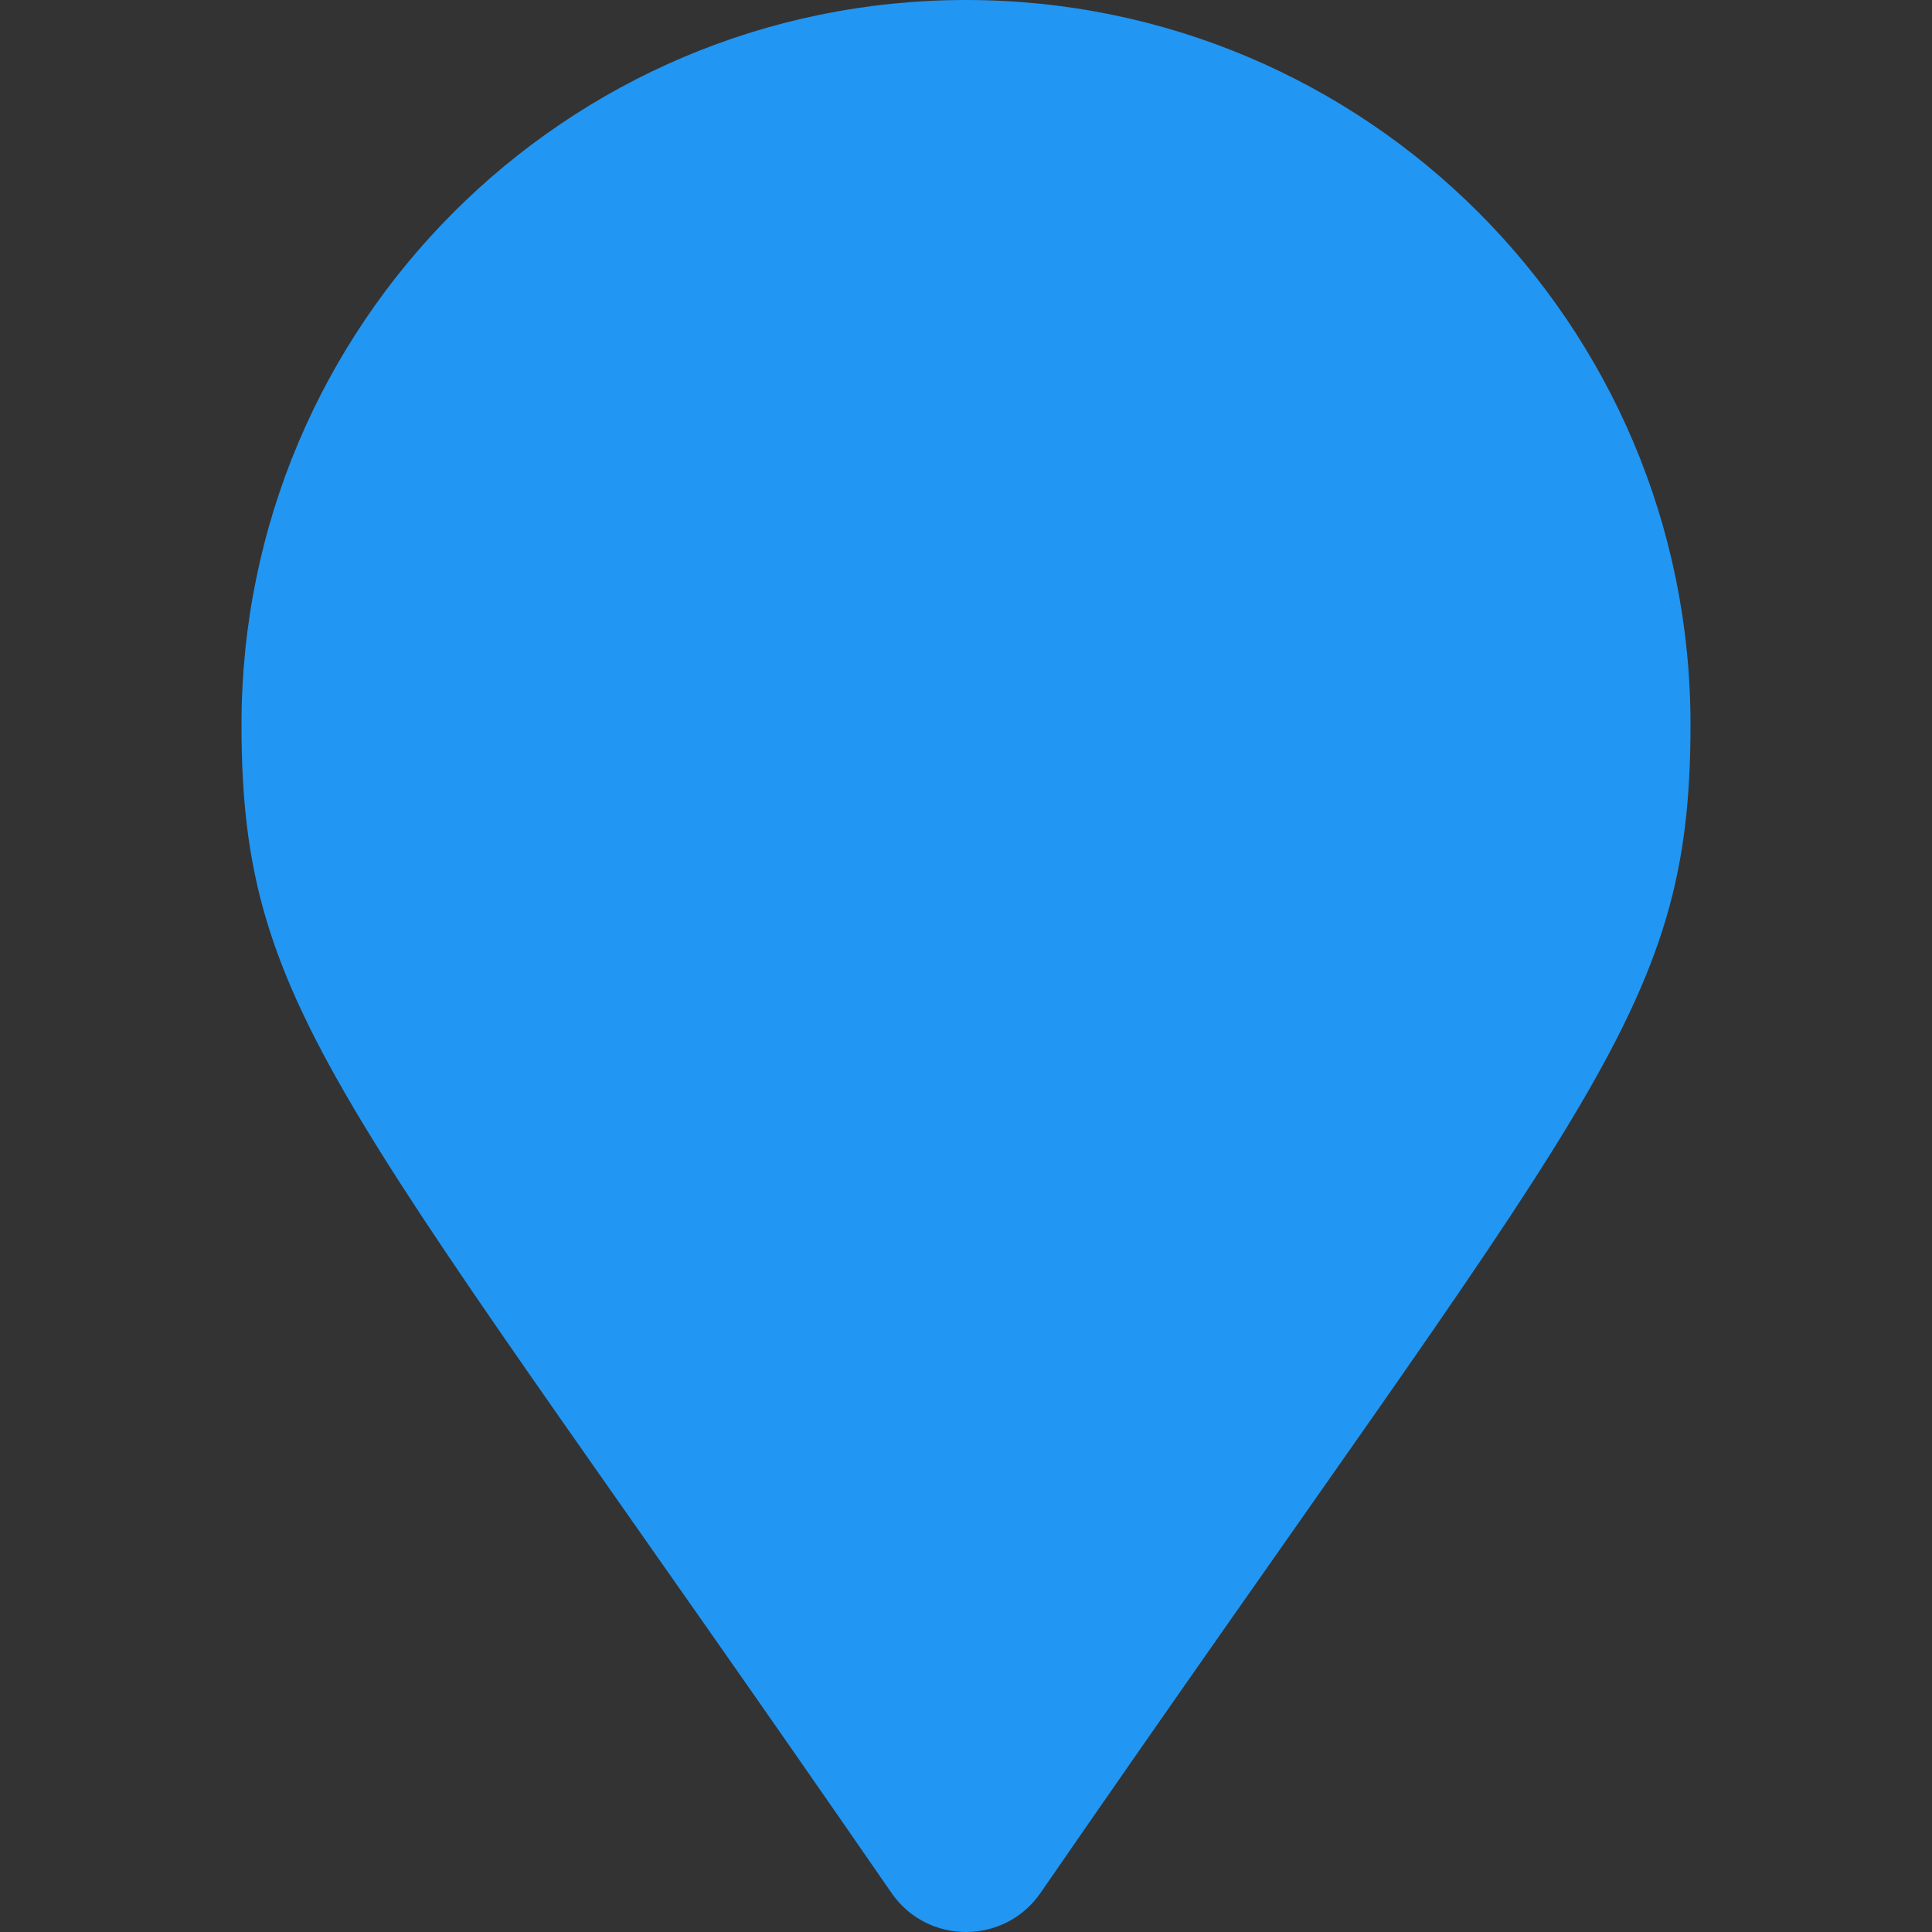 <svg
  xmlns="http://www.w3.org/2000/svg"
  viewBox="-64 -64 128 128"
  id="fish"
  class="pin"
>
  <rect x="-64" y="-64" width="128" height="128" fill="#333333" stroke="none"/>
  <g class="drop">
    <path
      fill="#2196f3"
      transform="scale(0.25) translate(-192,-256)"
      d="M172.268 501.67C26.97 291.031 0 269.413 0 192 0 85.961 85.961 0 192 0s192 85.961 192 192c0 77.413-26.97 99.031-172.268 309.67-9.535 13.774-29.93 13.773-39.464 0z"
    />
    <path
      fill="#ffffff"
      transform="translate(0,-20) scale(1) translate(-200,-150)"
       d="M 86.10,104.21
           C 85.63,104.02 85.12,103.91 84.58,103.91
             84.04,103.91 83.53,104.02 83.07,104.21
             82.60,104.41 82.17,104.69 81.82,105.05
             81.82,105.05 81.79,105.07 81.79,105.07
             81.59,105.27 81.40,105.50 81.25,105.75
             81.17,105.88 81.09,106.02 81.02,106.17
             81.02,106.17 74.72,106.17 74.72,106.17
             74.72,106.17 74.72,100.69 74.72,100.69
             73.76,101.14 72.75,101.48 71.72,101.69
             71.54,101.73 71.37,101.76 71.19,101.79
             71.19,101.79 71.19,107.94 71.19,107.94
             71.19,108.43 71.39,108.87 71.71,109.19
             72.03,109.51 72.47,109.71 72.96,109.71
             72.96,109.71 81.08,109.71 81.08,109.71
             81.14,109.83 81.21,109.95 81.29,110.07
             81.43,110.28 81.59,110.48 81.77,110.66
             81.77,110.66 81.80,110.69 81.80,110.69
             82.16,111.05 82.60,111.35 83.09,111.55
             83.55,111.74 84.06,111.85 84.60,111.85
             85.12,111.85 85.63,111.75 86.09,111.56
             86.09,111.56 86.12,111.55 86.12,111.55
             86.61,111.35 87.04,111.05 87.41,110.69
             87.77,110.33 88.06,109.89 88.26,109.40
             88.45,108.93 88.56,108.42 88.56,107.88
             88.56,107.34 88.45,106.83 88.26,106.35
             88.06,105.86 87.77,105.42 87.41,105.06
             87.03,104.71 86.59,104.41 86.10,104.21
             86.10,104.21 86.10,104.21 86.10,104.21 Z
           M 57.31,66.68
           C 57.31,66.68 49.93,66.68 49.93,66.68
             49.93,66.68 48.87,70.16 48.87,70.16
             48.87,70.16 42.22,70.16 42.22,70.16
             42.22,70.16 50.15,49.02 50.15,49.02
             50.15,49.02 57.28,49.02 57.28,49.02
             57.28,49.02 65.18,70.16 65.18,70.16
             65.18,70.16 58.37,70.16 58.37,70.16
             58.37,70.16 57.31,66.68 57.31,66.68
             57.31,66.68 57.31,66.68 57.31,66.68 Z
           M 55.93,62.09
           C 55.93,62.09 53.63,54.49 53.63,54.49
             53.63,54.49 51.31,62.09 51.31,62.09
             51.31,62.09 55.93,62.09 55.93,62.09
             55.93,62.09 55.93,62.09 55.93,62.09 Z
           M 67.02,49.01
           C 67.02,49.01 73.56,49.01 73.56,49.01
             73.56,49.01 73.56,70.15 73.56,70.15
             73.56,70.15 67.02,70.15 67.02,70.15
             67.02,70.15 67.02,49.01 67.02,49.01
             67.02,49.01 67.02,49.01 67.02,49.01 Z
           M 62.04,27.34
           C 60.96,28.12 59.96,29.17 59.10,30.53
             59.06,30.60 59.00,30.66 58.93,30.70
             58.66,30.87 58.30,30.79 58.13,30.53
             57.26,29.17 56.26,28.12 55.18,27.34
             54.03,26.50 52.78,25.97 51.49,25.71
             51.49,25.71 51.47,25.71 51.47,25.71
             50.21,25.44 48.93,25.44 47.69,25.67
             46.38,25.90 45.12,26.38 43.98,27.04
             42.85,27.70 41.83,28.55 40.98,29.53
             40.17,30.48 39.51,31.57 39.08,32.74
             39.08,32.74 39.08,32.74 39.08,32.74
             39.01,32.92 38.95,33.11 38.89,33.31
             38.84,33.49 38.78,33.69 38.74,33.89
             38.69,34.15 38.47,34.34 38.19,34.35
             36.85,34.55 35.53,35.04 34.29,35.77
             33.03,36.53 31.86,37.55 30.86,38.77
             29.86,39.99 29.02,41.43 28.42,43.03
             27.86,44.53 27.52,46.19 27.45,47.94
             27.44,48.17 27.44,48.39 27.44,48.62
             27.44,48.83 27.45,49.05 27.45,49.28
             27.46,49.47 27.38,49.67 27.21,49.79
             26.39,50.38 25.66,50.99 25.00,51.62
             24.33,52.27 23.74,52.94 23.23,53.63
             22.40,54.76 21.79,55.94 21.39,57.14
             20.96,58.38 20.75,59.65 20.73,60.90
             20.72,62.10 20.88,63.29 21.22,64.44
             21.55,65.61 22.07,66.76 22.74,67.82
             22.74,67.82 22.74,67.82 22.74,67.82
             23.12,68.43 23.55,69.03 24.02,69.59
             24.50,70.16 25.02,70.70 25.58,71.21
             25.72,71.34 25.80,71.55 25.76,71.75
             25.60,72.51 25.52,73.26 25.49,74.00
             25.47,74.76 25.51,75.51 25.61,76.24
             25.80,77.59 26.18,78.87 26.73,80.05
             27.31,81.31 28.07,82.46 28.95,83.47
             29.80,84.46 30.77,85.32 31.80,86.03
             32.85,86.75 33.96,87.32 35.10,87.71
             35.61,87.88 36.12,88.02 36.65,88.12
             37.15,88.22 37.65,88.28 38.14,88.30
             38.41,88.29 38.66,88.48 38.72,88.76
             38.98,89.95 39.46,91.07 40.12,92.08
             40.80,93.14 41.67,94.08 42.67,94.86
             43.93,95.84 45.40,96.58 46.96,96.97
             48.43,97.34 49.98,97.42 51.49,97.09
             52.85,96.81 54.17,96.23 55.38,95.31
             56.50,94.46 57.54,93.32 58.41,91.84
             58.46,91.75 58.54,91.68 58.64,91.63
             58.92,91.48 59.27,91.59 59.42,91.87
             60.13,93.21 61.01,94.28 61.99,95.09
             63.05,95.96 64.22,96.55 65.44,96.89
             67.01,97.32 68.65,97.32 70.23,96.99
             71.93,96.64 73.57,95.90 74.97,94.88
             76.08,94.09 77.06,93.12 77.84,92.02
             78.57,90.99 79.12,89.84 79.44,88.63
             79.48,88.40 79.66,88.20 79.91,88.16
             81.38,87.90 82.83,87.29 84.15,86.37
             85.48,85.46 86.69,84.26 87.68,82.83
             88.58,81.51 89.31,79.99 89.78,78.33
             90.22,76.77 90.43,75.09 90.36,73.32
             90.34,73.12 90.43,72.92 90.61,72.80
             91.47,72.21 92.23,71.59 92.90,70.96
             93.59,70.30 94.20,69.62 94.72,68.91
             94.72,68.91 94.72,68.91 94.72,68.91
             95.52,67.83 96.11,66.71 96.52,65.55
             96.94,64.36 97.16,63.15 97.20,61.94
             97.23,60.77 97.09,59.61 96.79,58.47
             96.49,57.32 96.02,56.20 95.41,55.15
             95.41,55.15 95.39,55.13 95.39,55.13
             94.99,54.44 94.52,53.78 94.00,53.14
             93.48,52.50 92.89,51.90 92.27,51.33
             92.12,51.20 92.04,50.99 92.08,50.78
             92.22,50.09 92.31,49.40 92.34,48.72
             92.37,48.03 92.35,47.35 92.28,46.68
             92.13,45.28 91.76,43.96 91.22,42.73
             90.65,41.43 89.89,40.23 89.00,39.18
             88.14,38.16 87.16,37.27 86.10,36.53
             85.04,35.78 83.91,35.20 82.77,34.81
             82.77,34.81 82.74,34.80 82.74,34.80
             82.13,34.59 81.51,34.44 80.90,34.34
             80.90,34.34 80.88,34.34 80.88,34.34
             80.28,34.24 79.68,34.20 79.09,34.21
             78.82,34.23 78.56,34.05 78.50,33.77
             78.40,33.36 78.27,32.96 78.12,32.57
             77.96,32.17 77.78,31.78 77.57,31.39
             77.03,30.39 76.32,29.47 75.49,28.68
             74.64,27.87 73.68,27.18 72.64,26.65
             71.57,26.11 70.40,25.73 69.20,25.55
             68.07,25.39 66.90,25.41 65.75,25.66
             64.46,25.97 63.20,26.50 62.04,27.34
             62.04,27.34 62.04,27.34 62.04,27.34 Z
           M 78.36,38.61
           C 78.43,38.39 78.62,38.22 78.87,38.20
             79.29,38.17 79.72,38.19 80.15,38.26
             80.59,38.33 81.03,38.44 81.47,38.59
             82.30,38.87 83.13,39.30 83.89,39.84
             84.65,40.37 85.37,41.02 85.99,41.76
             85.99,41.76 86.00,41.78 86.00,41.78
             86.65,42.55 87.20,43.41 87.61,44.35
             88.00,45.23 88.25,46.18 88.36,47.17
             88.43,47.83 88.43,48.52 88.35,49.22
             88.28,49.87 88.13,50.54 87.91,51.21
             87.91,51.21 87.90,51.25 87.90,51.25
             87.76,51.67 87.77,52.11 87.90,52.50
             88.04,52.90 88.29,53.26 88.66,53.50
             88.66,53.50 88.69,53.52 88.69,53.52
             89.39,54.04 90.01,54.61 90.55,55.21
             91.11,55.82 91.59,56.49 91.99,57.17
             92.43,57.92 92.77,58.70 92.97,59.50
             93.19,60.29 93.29,61.09 93.26,61.88
             93.24,62.70 93.08,63.52 92.80,64.33
             92.52,65.10 92.11,65.86 91.57,66.60
             91.57,66.60 91.56,66.61 91.56,66.61
             91.07,67.29 90.45,67.95 89.72,68.58
             89.02,69.18 88.21,69.75 87.29,70.30
             87.29,70.30 87.26,70.32 87.26,70.32
             86.89,70.53 86.62,70.85 86.46,71.22
             86.30,71.59 86.25,72.00 86.33,72.40
             86.33,72.40 86.34,72.48 86.34,72.48
             86.53,74.01 86.44,75.47 86.13,76.80
             85.79,78.26 85.20,79.56 84.43,80.67
             83.84,81.52 83.17,82.25 82.44,82.83
             81.69,83.43 80.88,83.87 80.05,84.14
             80.05,84.14 80.04,84.14 80.04,84.14
             79.74,84.23 79.41,84.06 79.32,83.76
             78.20,80.07 76.25,78.88 72.96,77.18
             72.96,77.18 72.89,77.14 72.89,77.14
             72.43,76.92 71.93,76.90 71.48,77.04
             71.03,77.18 70.64,77.49 70.41,77.94
             70.41,77.94 70.38,78.00 70.38,78.00
             70.16,78.46 70.14,78.96 70.28,79.41
             70.43,79.86 70.75,80.26 71.21,80.50
             73.96,81.91 76.00,82.98 75.97,86.44
             75.96,87.48 75.64,88.48 75.10,89.38
             74.53,90.33 73.72,91.18 72.77,91.87
             71.80,92.57 70.71,93.08 69.59,93.33
             68.53,93.58 67.43,93.59 66.40,93.31
             64.66,92.83 63.54,91.67 62.78,90.26
             62.06,88.92 61.66,87.36 61.37,85.93
             61.35,85.88 61.35,85.82 61.35,85.77
             61.35,85.05 60.79,84.58 60.06,84.37
             59.74,84.27 59.40,84.23 59.06,84.23
             58.71,84.23 58.37,84.28 58.05,84.37
             57.33,84.59 56.77,85.06 56.77,85.77
             56.77,85.82 56.76,85.86 56.75,85.91
             56.19,88.14 55.38,89.81 54.44,91.01
             53.33,92.42 52.03,93.19 50.69,93.47
             49.72,93.67 48.71,93.62 47.75,93.37
             46.74,93.10 45.78,92.61 44.95,91.97
             44.12,91.32 43.43,90.53 42.95,89.64
             42.49,88.79 42.22,87.85 42.22,86.88
             42.22,83.24 44.42,82.02 47.32,80.53
             47.78,80.29 48.10,79.89 48.25,79.44
             48.40,78.98 48.37,78.47 48.14,78.00
             47.90,77.54 47.50,77.22 47.05,77.07
             46.60,76.93 46.10,76.95 45.64,77.17
             45.64,77.17 45.61,77.18 45.61,77.18
             42.19,78.93 40.15,80.21 38.92,84.02
             38.85,84.27 38.61,84.46 38.34,84.45
             38.00,84.44 37.66,84.40 37.31,84.33
             36.97,84.26 36.63,84.17 36.31,84.05
             35.51,83.77 34.70,83.36 33.94,82.84
             33.19,82.32 32.49,81.70 31.87,80.98
             31.23,80.24 30.69,79.41 30.27,78.50
             29.87,77.65 29.59,76.73 29.45,75.78
             29.45,75.78 29.45,75.76 29.45,75.76
             29.35,75.06 29.33,74.33 29.41,73.58
             29.48,72.88 29.63,72.15 29.88,71.43
             29.88,71.43 29.89,71.40 29.89,71.40
             30.03,70.99 30.02,70.56 29.90,70.18
             29.90,70.18 29.89,70.16 29.89,70.16
             29.76,69.76 29.50,69.41 29.14,69.16
             29.14,69.16 29.12,69.14 29.12,69.14
             28.48,68.66 27.90,68.15 27.39,67.59
             26.87,67.03 26.41,66.42 26.04,65.80
             25.58,65.05 25.22,64.25 24.98,63.43
             24.75,62.63 24.63,61.81 24.64,60.97
             24.65,60.12 24.80,59.25 25.10,58.40
             25.39,57.59 25.81,56.78 26.38,55.98
             26.87,55.31 27.47,54.65 28.19,54.02
             28.88,53.41 29.66,52.83 30.56,52.28
             30.89,52.08 31.12,51.80 31.28,51.48
             31.28,51.48 31.29,51.45 31.29,51.45
             31.45,51.12 31.51,50.75 31.46,50.38
             31.45,50.34 31.45,50.30 31.45,50.26
             31.45,50.26 31.45,50.24 31.45,50.24
             31.40,49.89 31.37,49.54 31.35,49.20
             31.33,48.83 31.33,48.46 31.34,48.10
             31.39,46.79 31.64,45.55 32.05,44.44
             32.49,43.25 33.11,42.18 33.85,41.27
             34.46,40.52 35.16,39.89 35.88,39.40
             36.61,38.91 37.38,38.56 38.17,38.36
             38.17,38.36 38.17,38.36 38.17,38.36
             38.47,38.27 38.80,38.44 38.89,38.74
             39.51,40.70 40.29,41.93 41.77,43.32
             41.77,43.32 41.83,43.37 41.83,43.37
             42.20,43.71 42.68,43.87 43.15,43.85
             43.62,43.83 44.08,43.64 44.42,43.27
             44.42,43.27 44.45,43.23 44.45,43.23
             44.79,42.86 44.95,42.38 44.93,41.91
             44.91,41.44 44.71,40.97 44.33,40.61
             43.13,39.50 42.86,38.81 42.50,37.69
             42.08,36.40 42.15,35.13 42.56,34.01
             42.84,33.24 43.28,32.52 43.84,31.89
             44.39,31.26 45.06,30.70 45.79,30.27
             45.79,30.27 45.82,30.25 45.82,30.25
             46.58,29.81 47.40,29.49 48.25,29.33
             49.06,29.18 49.89,29.17 50.69,29.34
             51.83,29.58 52.95,30.18 53.94,31.22
             54.80,32.13 55.57,33.39 56.18,35.05
             56.18,35.05 56.19,35.07 56.19,35.07
             56.40,35.72 57.08,36.11 57.88,36.26
             58.24,36.33 58.62,36.35 58.99,36.33
             58.99,36.33 59.00,36.33 59.00,36.33
             59.38,36.31 59.73,36.24 60.07,36.13
             60.67,35.93 61.14,35.60 61.25,35.19
             61.25,35.19 61.25,34.96 61.25,34.96
             61.25,33.80 61.94,32.57 62.89,31.56
             63.93,30.46 65.31,29.59 66.48,29.35
             67.22,29.20 67.97,29.19 68.70,29.30
             69.45,29.42 70.19,29.66 70.89,30.01
             70.89,30.01 70.95,30.03 70.95,30.03
             71.66,30.39 72.31,30.85 72.88,31.39
             73.44,31.93 73.91,32.54 74.27,33.21
             74.84,34.26 75.10,35.46 74.92,36.74
             74.76,37.85 74.72,38.55 73.79,39.66
             73.79,39.66 73.78,39.67 73.78,39.67
             73.46,40.06 73.32,40.55 73.36,41.03
             73.40,41.49 73.61,41.94 73.97,42.26
             73.97,42.26 74.03,42.31 74.03,42.31
             74.42,42.63 74.90,42.76 75.37,42.72
             75.83,42.68 76.28,42.47 76.60,42.10
             76.60,42.10 76.65,42.03 76.65,42.03
             77.61,40.89 77.92,40.05 78.36,38.61
             78.36,38.61 78.36,38.61 78.36,38.61 Z
           M 100.27,87.60
           C 100.08,87.12 99.97,86.61 99.97,86.07
             99.97,85.53 100.08,85.02 100.27,84.55
             100.47,84.08 100.75,83.65 101.11,83.30
             101.11,83.30 101.13,83.27 101.13,83.27
             101.33,83.07 101.56,82.88 101.81,82.73
             101.94,82.65 102.08,82.57 102.23,82.50
             102.23,82.50 102.23,76.18 102.23,76.18
             102.23,76.18 94.48,76.18 94.48,76.18
             94.49,75.77 94.49,75.36 94.47,74.94
             94.45,74.71 94.55,74.48 94.75,74.35
             95.55,73.80 96.28,73.23 96.94,72.64
             96.94,72.64 103.98,72.64 103.98,72.64
             104.47,72.64 104.91,72.84 105.23,73.16
             105.55,73.48 105.75,73.92 105.75,74.41
             105.75,74.41 105.75,82.56 105.75,82.56
             105.87,82.62 105.99,82.69 106.11,82.77
             106.32,82.91 106.52,83.07 106.70,83.25
             106.70,83.25 106.73,83.28 106.73,83.28
             107.09,83.64 107.38,84.08 107.58,84.57
             107.77,85.04 107.88,85.55 107.88,86.09
             107.88,86.61 107.78,87.11 107.59,87.59
             107.59,87.59 107.58,87.62 107.58,87.62
             107.38,88.11 107.09,88.54 106.73,88.91
             106.37,89.27 105.93,89.57 105.44,89.77
             104.97,89.96 104.46,90.07 103.92,90.07
             103.39,90.07 102.88,89.96 102.40,89.77
             101.92,89.57 101.48,89.27 101.12,88.91
             100.77,88.53 100.47,88.09 100.27,87.60
             100.27,87.60 100.27,87.60 100.27,87.60 Z
           M 111.49,67.33
           C 111.49,67.33 100.96,67.33 100.96,67.33
             101.14,66.94 101.30,66.54 101.44,66.14
             101.72,65.36 101.92,64.57 102.04,63.78
             102.04,63.78 111.49,63.78 111.49,63.78
             111.56,63.65 111.63,63.52 111.71,63.39
             111.86,63.15 112.03,62.93 112.22,62.74
             112.59,62.37 113.02,62.08 113.51,61.88
             113.98,61.69 114.49,61.58 115.03,61.58
             115.55,61.58 116.05,61.68 116.52,61.87
             116.52,61.87 116.55,61.88 116.55,61.88
             117.03,62.08 117.46,62.38 117.83,62.74
             118.19,63.10 118.49,63.54 118.69,64.03
             118.88,64.50 118.99,65.01 118.99,65.55
             118.99,66.08 118.88,66.59 118.69,67.08
             118.49,67.57 118.19,68.01 117.83,68.37
             117.47,68.73 117.03,69.03 116.55,69.23
             116.08,69.42 115.57,69.53 115.03,69.53
             114.51,69.53 114.01,69.43 113.54,69.24
             113.54,69.24 113.51,69.23 113.51,69.23
             113.02,69.03 112.59,68.73 112.22,68.37
             112.03,68.18 111.86,67.97 111.72,67.74
             111.72,67.74 111.70,67.71 111.70,67.71
             111.63,67.59 111.56,67.46 111.49,67.33
             111.49,67.33 111.49,67.33 111.49,67.33 Z
           M 114.84,57.64
           C 114.84,57.64 101.60,57.64 101.60,57.64
             101.26,56.52 100.78,55.42 100.18,54.38
             100.18,54.38 100.16,54.35 100.16,54.35
             100.11,54.26 100.06,54.18 100.01,54.09
             100.01,54.09 113.08,54.09 113.08,54.09
             113.08,54.09 113.08,42.53 113.08,42.53
             112.98,42.47 112.88,42.41 112.78,42.34
             112.58,42.20 112.40,42.05 112.23,41.88
             111.87,41.52 111.58,41.08 111.38,40.59
             111.19,40.12 111.08,39.61 111.08,39.07
             111.08,38.54 111.19,38.02 111.38,37.55
             111.58,37.06 111.87,36.63 112.23,36.26
             112.59,35.90 113.03,35.59 113.52,35.39
             113.99,35.20 114.50,35.09 115.04,35.09
             115.57,35.09 116.08,35.20 116.56,35.39
             117.04,35.59 117.48,35.90 117.84,36.26
             118.20,36.62 118.50,37.06 118.70,37.55
             118.89,38.02 119.00,38.53 119.00,39.07
             119.00,39.59 118.90,40.09 118.71,40.56
             118.71,40.56 118.70,40.59 118.70,40.59
             118.50,41.08 118.20,41.51 117.84,41.88
             117.62,42.10 117.36,42.30 117.09,42.47
             116.94,42.56 116.77,42.65 116.62,42.72
             116.62,42.72 116.62,55.85 116.62,55.85
             116.62,56.34 116.42,56.79 116.10,57.11
             115.77,57.44 115.33,57.64 114.84,57.64
             114.84,57.64 114.84,57.64 114.84,57.64 Z
           M 101.00,49.09
           C 101.00,49.09 96.49,49.09 96.49,49.09
             96.61,48.43 96.68,47.77 96.71,47.11
             96.73,46.58 96.73,46.05 96.70,45.54
             96.70,45.54 99.23,45.54 99.23,45.54
             99.23,45.54 99.23,40.32 99.23,40.32
             99.09,40.25 98.96,40.18 98.83,40.09
             98.59,39.94 98.37,39.76 98.16,39.55
             98.16,39.55 98.16,39.55 98.16,39.55
             97.80,39.19 97.51,38.75 97.31,38.26
             97.12,37.79 97.01,37.28 97.01,36.75
             97.01,36.22 97.12,35.70 97.31,35.22
             97.51,34.75 97.78,34.32 98.13,33.96
             98.13,33.96 98.16,33.93 98.16,33.93
             98.52,33.57 98.96,33.27 99.45,33.07
             99.92,32.88 100.43,32.77 100.97,32.77
             101.51,32.77 102.02,32.88 102.48,33.07
             102.95,33.27 103.38,33.55 103.74,33.91
             103.74,33.91 103.77,33.93 103.77,33.93
             104.13,34.29 104.42,34.71 104.62,35.19
             104.62,35.19 104.63,35.22 104.63,35.22
             104.82,35.69 104.93,36.21 104.93,36.75
             104.93,37.28 104.82,37.80 104.63,38.27
             104.43,38.74 104.15,39.17 103.80,39.53
             103.80,39.53 103.77,39.56 103.77,39.56
             103.58,39.75 103.37,39.92 103.13,40.08
             103.01,40.16 102.89,40.23 102.76,40.29
             102.76,40.29 102.76,47.32 102.76,47.32
             102.76,47.81 102.56,48.25 102.25,48.57
             101.93,48.89 101.48,49.09 101.00,49.09
             101.00,49.09 101.00,49.09 101.00,49.09 Z
           M 31.06,18.79
           C 31.53,18.98 32.04,19.09 32.58,19.09
             33.12,19.09 33.63,18.98 34.10,18.79
             34.57,18.59 35.00,18.31 35.35,17.95
             35.35,17.95 35.38,17.93 35.38,17.93
             35.58,17.73 35.76,17.50 35.91,17.25
             35.99,17.12 36.07,16.98 36.14,16.83
             36.14,16.83 42.44,16.83 42.44,16.83
             42.44,16.83 42.44,22.28 42.44,22.28
             43.55,21.69 44.75,21.26 45.97,21.01
             45.97,21.01 45.97,15.05 45.97,15.05
             45.97,14.56 45.77,14.12 45.45,13.80
             45.14,13.48 44.70,13.28 44.21,13.28
             44.21,13.28 36.08,13.28 36.08,13.28
             36.02,13.16 35.95,13.04 35.87,12.92
             35.73,12.71 35.58,12.51 35.40,12.33
             35.40,12.33 35.37,12.30 35.37,12.30
             35.01,11.94 34.57,11.64 34.08,11.44
             33.61,11.25 33.10,11.14 32.56,11.14
             32.04,11.14 31.53,11.24 31.07,11.43
             31.07,11.43 31.04,11.44 31.04,11.44
             30.56,11.64 30.13,11.94 29.76,12.30
             29.40,12.66 29.10,13.10 28.90,13.59
             28.71,14.06 28.60,14.57 28.60,15.11
             28.60,15.65 28.71,16.16 28.90,16.64
             29.10,17.13 29.40,17.57 29.76,17.93
             30.15,18.29 30.58,18.59 31.06,18.79
             31.06,18.79 31.06,18.79 31.06,18.79 Z
           M 51.28,7.54
           C 51.28,7.54 51.28,21.21 51.28,21.21
             52.46,21.55 53.61,22.09 54.69,22.87
             54.69,22.87 54.80,22.96 54.80,22.96
             54.80,22.93 54.81,22.90 54.81,22.87
             54.81,22.87 54.81,7.54 54.81,7.54
             54.94,7.47 55.07,7.40 55.20,7.32
             55.44,7.17 55.66,6.99 55.85,6.80
             56.21,6.43 56.51,6.00 56.71,5.51
             56.90,5.03 57.01,4.52 57.01,3.98
             57.01,3.46 56.91,2.96 56.72,2.49
             56.72,2.49 56.71,2.46 56.71,2.46
             56.51,1.97 56.21,1.54 55.85,1.17
             55.49,0.81 55.05,0.51 54.57,0.31
             54.10,0.12 53.59,0.01 53.05,0.01
             52.52,0.01 52.01,0.12 51.53,0.31
             51.04,0.51 50.60,0.81 50.24,1.17
             49.89,1.53 49.59,1.97 49.39,2.46
             49.20,2.93 49.09,3.44 49.09,3.98
             49.09,4.50 49.19,5.00 49.38,5.48
             49.38,5.48 49.39,5.51 49.39,5.51
             49.59,6.00 49.89,6.43 50.24,6.80
             50.43,6.99 50.64,7.16 50.87,7.31
             50.87,7.31 50.89,7.32 50.89,7.32
             51.02,7.40 51.14,7.47 51.28,7.54
             51.28,7.54 51.28,7.54 51.28,7.54 Z
           M 60.93,4.17
           C 60.93,4.17 60.93,24.17 60.93,24.17
             61.41,23.68 61.92,23.25 62.44,22.87
             63.09,22.40 63.77,22.01 64.46,21.71
             64.46,21.71 64.46,5.94 64.46,5.94
             64.46,5.94 75.99,5.94 75.99,5.94
             76.05,6.04 76.11,6.14 76.18,6.24
             76.32,6.44 76.47,6.62 76.64,6.79
             77.00,7.15 77.44,7.45 77.93,7.65
             78.40,7.84 78.90,7.95 79.44,7.95
             79.97,7.95 80.49,7.84 80.96,7.65
             81.45,7.45 81.89,7.15 82.25,6.79
             82.61,6.43 82.91,5.99 83.11,5.50
             83.30,5.02 83.40,4.51 83.40,3.97
             83.40,3.44 83.30,2.93 83.11,2.45
             82.91,1.96 82.61,1.52 82.25,1.16
             81.87,0.80 81.43,0.50 80.94,0.30
             80.47,0.11 79.96,0.00 79.43,0.00
             78.91,0.00 78.42,0.10 77.95,0.29
             77.95,0.29 77.92,0.30 77.92,0.30
             77.43,0.50 77.00,0.80 76.63,1.16
             76.41,1.38 76.21,1.64 76.04,1.91
             75.95,2.06 75.86,2.23 75.79,2.39
             75.79,2.39 62.70,2.39 62.70,2.39
             62.21,2.39 61.77,2.59 61.45,2.91
             61.13,3.24 60.93,3.68 60.93,4.17
             60.93,4.17 60.93,4.17 60.93,4.17 Z
           M 69.45,18.06
           C 69.45,18.06 69.45,20.80 69.45,20.80
             69.81,20.82 70.18,20.85 70.54,20.91
             71.38,21.03 72.20,21.24 72.99,21.53
             72.99,21.53 72.99,19.84 72.99,19.84
             72.99,19.84 78.20,19.84 78.20,19.84
             78.27,19.98 78.34,20.11 78.43,20.24
             78.57,20.48 78.75,20.70 78.96,20.91
             78.96,20.91 78.96,20.91 78.96,20.91
             79.32,21.27 79.76,21.57 80.25,21.77
             80.72,21.96 81.23,22.07 81.76,22.07
             82.29,22.07 82.80,21.96 83.28,21.77
             83.74,21.57 84.17,21.29 84.53,20.94
             84.53,20.94 84.56,20.91 84.56,20.91
             84.92,20.55 85.22,20.11 85.42,19.62
             85.61,19.15 85.72,18.64 85.72,18.10
             85.72,17.56 85.61,17.05 85.42,16.58
             85.22,16.11 84.94,15.68 84.58,15.31
             84.58,15.31 84.56,15.28 84.56,15.28
             84.20,14.92 83.78,14.63 83.30,14.43
             83.30,14.43 83.28,14.42 83.28,14.42
             82.81,14.23 82.30,14.12 81.76,14.12
             81.23,14.12 80.71,14.23 80.24,14.42
             79.77,14.62 79.34,14.90 78.98,15.25
             78.98,15.25 78.95,15.28 78.95,15.28
             78.76,15.48 78.59,15.69 78.44,15.93
             78.36,16.05 78.29,16.17 78.23,16.30
             78.23,16.30 71.22,16.30 71.22,16.30
             70.73,16.30 70.29,16.50 69.97,16.82
             69.65,17.13 69.45,17.57 69.45,18.06
             69.45,18.06 69.45,18.06 69.45,18.06 Z
           M 18.73,35.23
           C 18.92,35.70 19.03,36.22 19.03,36.76
             19.03,37.30 18.92,37.81 18.73,38.28
             18.53,38.75 18.25,39.18 17.89,39.53
             17.89,39.53 17.87,39.56 17.87,39.56
             17.67,39.76 17.44,39.95 17.19,40.10
             17.06,40.18 16.92,40.26 16.77,40.33
             16.77,40.33 16.77,46.65 16.77,46.65
             16.77,46.65 23.31,46.65 23.31,46.65
             23.31,46.65 23.31,46.96 23.31,46.96
             23.31,47.20 23.32,47.45 23.33,47.71
             23.35,47.93 23.25,48.15 23.06,48.29
             22.20,48.90 21.43,49.54 20.74,50.19
             20.74,50.19 15.03,50.19 15.03,50.19
             14.54,50.19 14.10,49.99 13.78,49.67
             13.46,49.35 13.26,48.91 13.26,48.42
             13.26,48.42 13.26,40.27 13.26,40.27
             13.14,40.21 13.02,40.14 12.90,40.06
             12.69,39.92 12.49,39.76 12.31,39.58
             12.31,39.58 12.28,39.55 12.28,39.55
             11.92,39.19 11.63,38.75 11.43,38.26
             11.24,37.79 11.13,37.28 11.13,36.74
             11.13,36.22 11.23,35.71 11.42,35.24
             11.42,35.24 11.43,35.21 11.43,35.21
             11.63,34.72 11.92,34.29 12.28,33.92
             12.64,33.56 13.08,33.26 13.57,33.06
             14.04,32.87 14.55,32.76 15.09,32.76
             15.62,32.76 16.13,32.87 16.61,33.06
             17.09,33.26 17.53,33.56 17.89,33.92
             18.23,34.30 18.53,34.74 18.73,35.23
             18.73,35.23 18.73,35.23 18.73,35.23 Z
           M 7.51,55.50
           C 7.51,55.50 16.89,55.50 16.89,55.50
             16.73,55.86 16.60,56.23 16.47,56.60
             16.19,57.41 15.99,58.22 15.87,59.04
             15.87,59.04 7.51,59.04 7.51,59.04
             7.44,59.17 7.37,59.30 7.29,59.43
             7.14,59.67 6.97,59.89 6.78,60.08
             6.41,60.45 5.98,60.74 5.49,60.94
             5.02,61.13 4.51,61.24 3.97,61.24
             3.45,61.24 2.95,61.14 2.48,60.95
             2.48,60.95 2.45,60.94 2.45,60.94
             1.97,60.74 1.54,60.44 1.17,60.08
             0.81,59.72 0.51,59.28 0.31,58.79
             0.12,58.32 0.01,57.81 0.01,57.27
             0.01,56.74 0.12,56.22 0.31,55.74
             0.51,55.25 0.81,54.81 1.17,54.45
             1.53,54.09 1.97,53.79 2.45,53.59
             2.92,53.40 3.43,53.29 3.97,53.29
             4.49,53.29 4.99,53.39 5.46,53.58
             5.46,53.58 5.49,53.59 5.49,53.59
             5.98,53.79 6.41,54.09 6.78,54.45
             6.97,54.64 7.14,54.85 7.28,55.08
             7.28,55.08 7.30,55.11 7.30,55.11
             7.37,55.24 7.44,55.37 7.51,55.50
             7.51,55.50 7.51,55.50 7.51,55.50 Z
           M 4.16,65.19
           C 4.16,65.19 16.37,65.19 16.37,65.19
             16.74,66.40 17.29,67.58 17.99,68.69
             17.99,68.69 17.99,68.70 17.99,68.70
             17.99,68.70 18.01,68.74 18.01,68.74
             18.01,68.74 5.92,68.74 5.92,68.74
             5.92,68.74 5.92,80.30 5.92,80.30
             6.02,80.36 6.12,80.42 6.22,80.49
             6.42,80.63 6.60,80.78 6.77,80.95
             7.13,81.31 7.42,81.75 7.62,82.24
             7.81,82.71 7.92,83.22 7.92,83.76
             7.92,84.29 7.81,84.81 7.62,85.28
             7.42,85.77 7.13,86.20 6.77,86.57
             6.41,86.93 5.97,87.24 5.48,87.44
             5.01,87.63 4.50,87.74 3.96,87.74
             3.43,87.74 2.92,87.63 2.44,87.44
             1.96,87.24 1.52,86.93 1.16,86.57
             0.80,86.18 0.50,85.74 0.30,85.26
             0.11,84.79 0.00,84.28 0.00,83.74
             0.00,83.22 0.10,82.72 0.29,82.25
             0.29,82.25 0.30,82.22 0.30,82.22
             0.50,81.73 0.80,81.30 1.16,80.93
             1.38,80.71 1.64,80.51 1.91,80.34
             2.06,80.25 2.23,80.16 2.38,80.09
             2.38,80.09 2.38,66.96 2.38,66.96
             2.38,66.46 2.58,66.02 2.90,65.70
             3.23,65.39 3.67,65.19 4.16,65.19
             4.16,65.19 4.16,65.19 4.16,65.19 Z
           M 18.00,73.74
           C 18.00,73.74 21.30,73.74 21.30,73.74
             21.19,74.40 21.13,75.05 21.11,75.69
             21.09,76.23 21.10,76.76 21.14,77.29
             21.14,77.29 19.77,77.29 19.77,77.29
             19.77,77.29 19.77,82.51 19.77,82.51
             19.91,82.58 20.04,82.65 20.17,82.74
             20.41,82.89 20.63,83.07 20.84,83.28
             20.84,83.28 20.84,83.28 20.84,83.28
             21.20,83.64 21.49,84.08 21.69,84.57
             21.88,85.04 21.99,85.55 21.99,86.09
             21.99,86.63 21.88,87.14 21.69,87.62
             21.49,88.09 21.22,88.52 20.87,88.88
             20.87,88.88 20.84,88.91 20.84,88.91
             20.48,89.27 20.04,89.57 19.55,89.77
             19.08,89.96 18.57,90.07 18.03,90.07
             17.49,90.07 16.98,89.96 16.52,89.77
             16.05,89.57 15.62,89.29 15.26,88.93
             15.26,88.93 15.23,88.91 15.23,88.91
             14.87,88.55 14.58,88.13 14.38,87.65
             14.38,87.65 14.37,87.62 14.37,87.62
             14.18,87.15 14.07,86.63 14.07,86.09
             14.07,85.56 14.18,85.04 14.37,84.57
             14.57,84.10 14.85,83.67 15.20,83.31
             15.20,83.31 15.23,83.28 15.23,83.28
             15.42,83.09 15.63,82.92 15.87,82.76
             15.99,82.68 16.11,82.61 16.24,82.55
             16.24,82.55 16.24,75.52 16.24,75.52
             16.24,75.03 16.44,74.59 16.75,74.27
             17.07,73.93 17.51,73.74 18.00,73.74
             18.00,73.74 18.00,73.74 18.00,73.74 Z
           M 65.89,115.46
           C 65.89,115.46 65.89,101.46 65.89,101.46
             64.64,101.07 63.47,100.44 62.39,99.55
             62.39,99.55 62.37,99.53 62.37,99.53
             62.37,99.53 62.37,115.47 62.37,115.47
             62.24,115.54 62.11,115.61 61.98,115.69
             61.74,115.84 61.52,116.02 61.33,116.21
             60.97,116.58 60.67,117.01 60.47,117.50
             60.28,117.98 60.17,118.49 60.17,119.03
             60.17,119.55 60.27,120.05 60.46,120.52
             60.46,120.52 60.47,120.55 60.47,120.55
             60.67,121.04 60.97,121.47 61.33,121.84
             61.69,122.20 62.13,122.50 62.62,122.70
             63.09,122.89 63.60,123.00 64.14,123.00
             64.66,123.00 65.17,122.89 65.65,122.70
             66.14,122.50 66.58,122.20 66.94,121.84
             67.30,121.48 67.60,121.04 67.80,120.55
             67.99,120.08 68.10,119.57 68.10,119.03
             68.10,118.51 68.00,118.01 67.81,117.53
             67.81,117.53 67.80,117.50 67.80,117.50
             67.60,117.01 67.30,116.58 66.94,116.21
             66.75,116.02 66.54,115.85 66.31,115.70
             66.31,115.70 66.28,115.68 66.28,115.68
             66.15,115.60 66.02,115.53 65.89,115.46
             65.89,115.46 65.89,115.46 65.89,115.46 Z
           M 56.23,118.83
           C 56.23,118.83 56.23,98.65 56.23,98.65
             55.81,99.08 55.37,99.46 54.91,99.81
             54.21,100.35 53.47,100.78 52.70,101.12
             52.70,101.12 52.70,117.07 52.70,117.07
             52.70,117.07 41.17,117.07 41.17,117.07
             41.11,116.97 41.05,116.87 40.98,116.77
             40.84,116.57 40.69,116.39 40.52,116.22
             40.17,115.86 39.73,115.56 39.24,115.36
             38.77,115.17 38.26,115.06 37.72,115.06
             37.19,115.06 36.67,115.17 36.20,115.36
             35.71,115.56 35.29,115.86 34.92,116.22
             34.56,116.58 34.26,117.02 34.06,117.51
             33.87,117.99 33.76,118.50 33.76,119.04
             33.76,119.57 33.87,120.08 34.06,120.56
             34.26,121.05 34.56,121.49 34.92,121.85
             35.28,122.21 35.71,122.51 36.20,122.71
             36.67,122.90 37.18,123.01 37.72,123.01
             38.24,123.01 38.74,122.91 39.21,122.72
             39.21,122.72 39.24,122.71 39.24,122.71
             39.73,122.51 40.16,122.21 40.52,121.85
             40.74,121.63 40.94,121.37 41.11,121.10
             41.20,120.95 41.29,120.78 41.36,120.62
             41.36,120.62 54.46,120.62 54.46,120.62
             54.94,120.62 55.38,120.42 55.70,120.10
             56.03,119.76 56.23,119.32 56.23,118.83
             56.23,118.83 56.23,118.83 56.23,118.83 Z
           M 47.71,104.94
           C 47.71,104.94 47.71,102.03 47.71,102.03
             46.93,101.99 46.15,101.87 45.39,101.68
             44.99,101.58 44.58,101.45 44.18,101.31
             44.18,101.31 44.18,103.18 44.18,103.18
             44.18,103.18 38.97,103.18 38.97,103.18
             38.90,103.04 38.83,102.91 38.74,102.78
             38.59,102.54 38.41,102.32 38.20,102.11
             38.20,102.11 38.20,102.11 38.20,102.11
             37.84,101.75 37.40,101.45 36.91,101.25
             36.44,101.06 35.93,100.95 35.41,100.95
             34.88,100.95 34.37,101.06 33.89,101.25
             33.42,101.45 32.99,101.73 32.63,102.08
             32.63,102.08 32.60,102.10 32.60,102.10
             32.24,102.46 31.94,102.90 31.74,103.39
             31.55,103.86 31.44,104.37 31.44,104.91
             31.44,105.45 31.55,105.96 31.74,106.43
             31.94,106.90 32.22,107.33 32.58,107.70
             32.58,107.70 32.60,107.73 32.60,107.73
             32.96,108.09 33.38,108.38 33.86,108.58
             33.86,108.58 33.89,108.59 33.89,108.59
             34.36,108.78 34.87,108.89 35.41,108.89
             35.93,108.89 36.44,108.78 36.92,108.59
             37.39,108.39 37.82,108.11 38.18,107.76
             38.18,107.76 38.21,107.73 38.21,107.73
             38.40,107.53 38.57,107.32 38.73,107.08
             38.81,106.96 38.88,106.84 38.94,106.71
             38.94,106.71 45.94,106.71 45.94,106.71
             46.43,106.71 46.87,106.51 47.19,106.19
             47.51,105.87 47.71,105.43 47.71,104.94
             47.71,104.94 47.71,104.94 47.71,104.94 Z" />
    />
  </g>
</svg>
